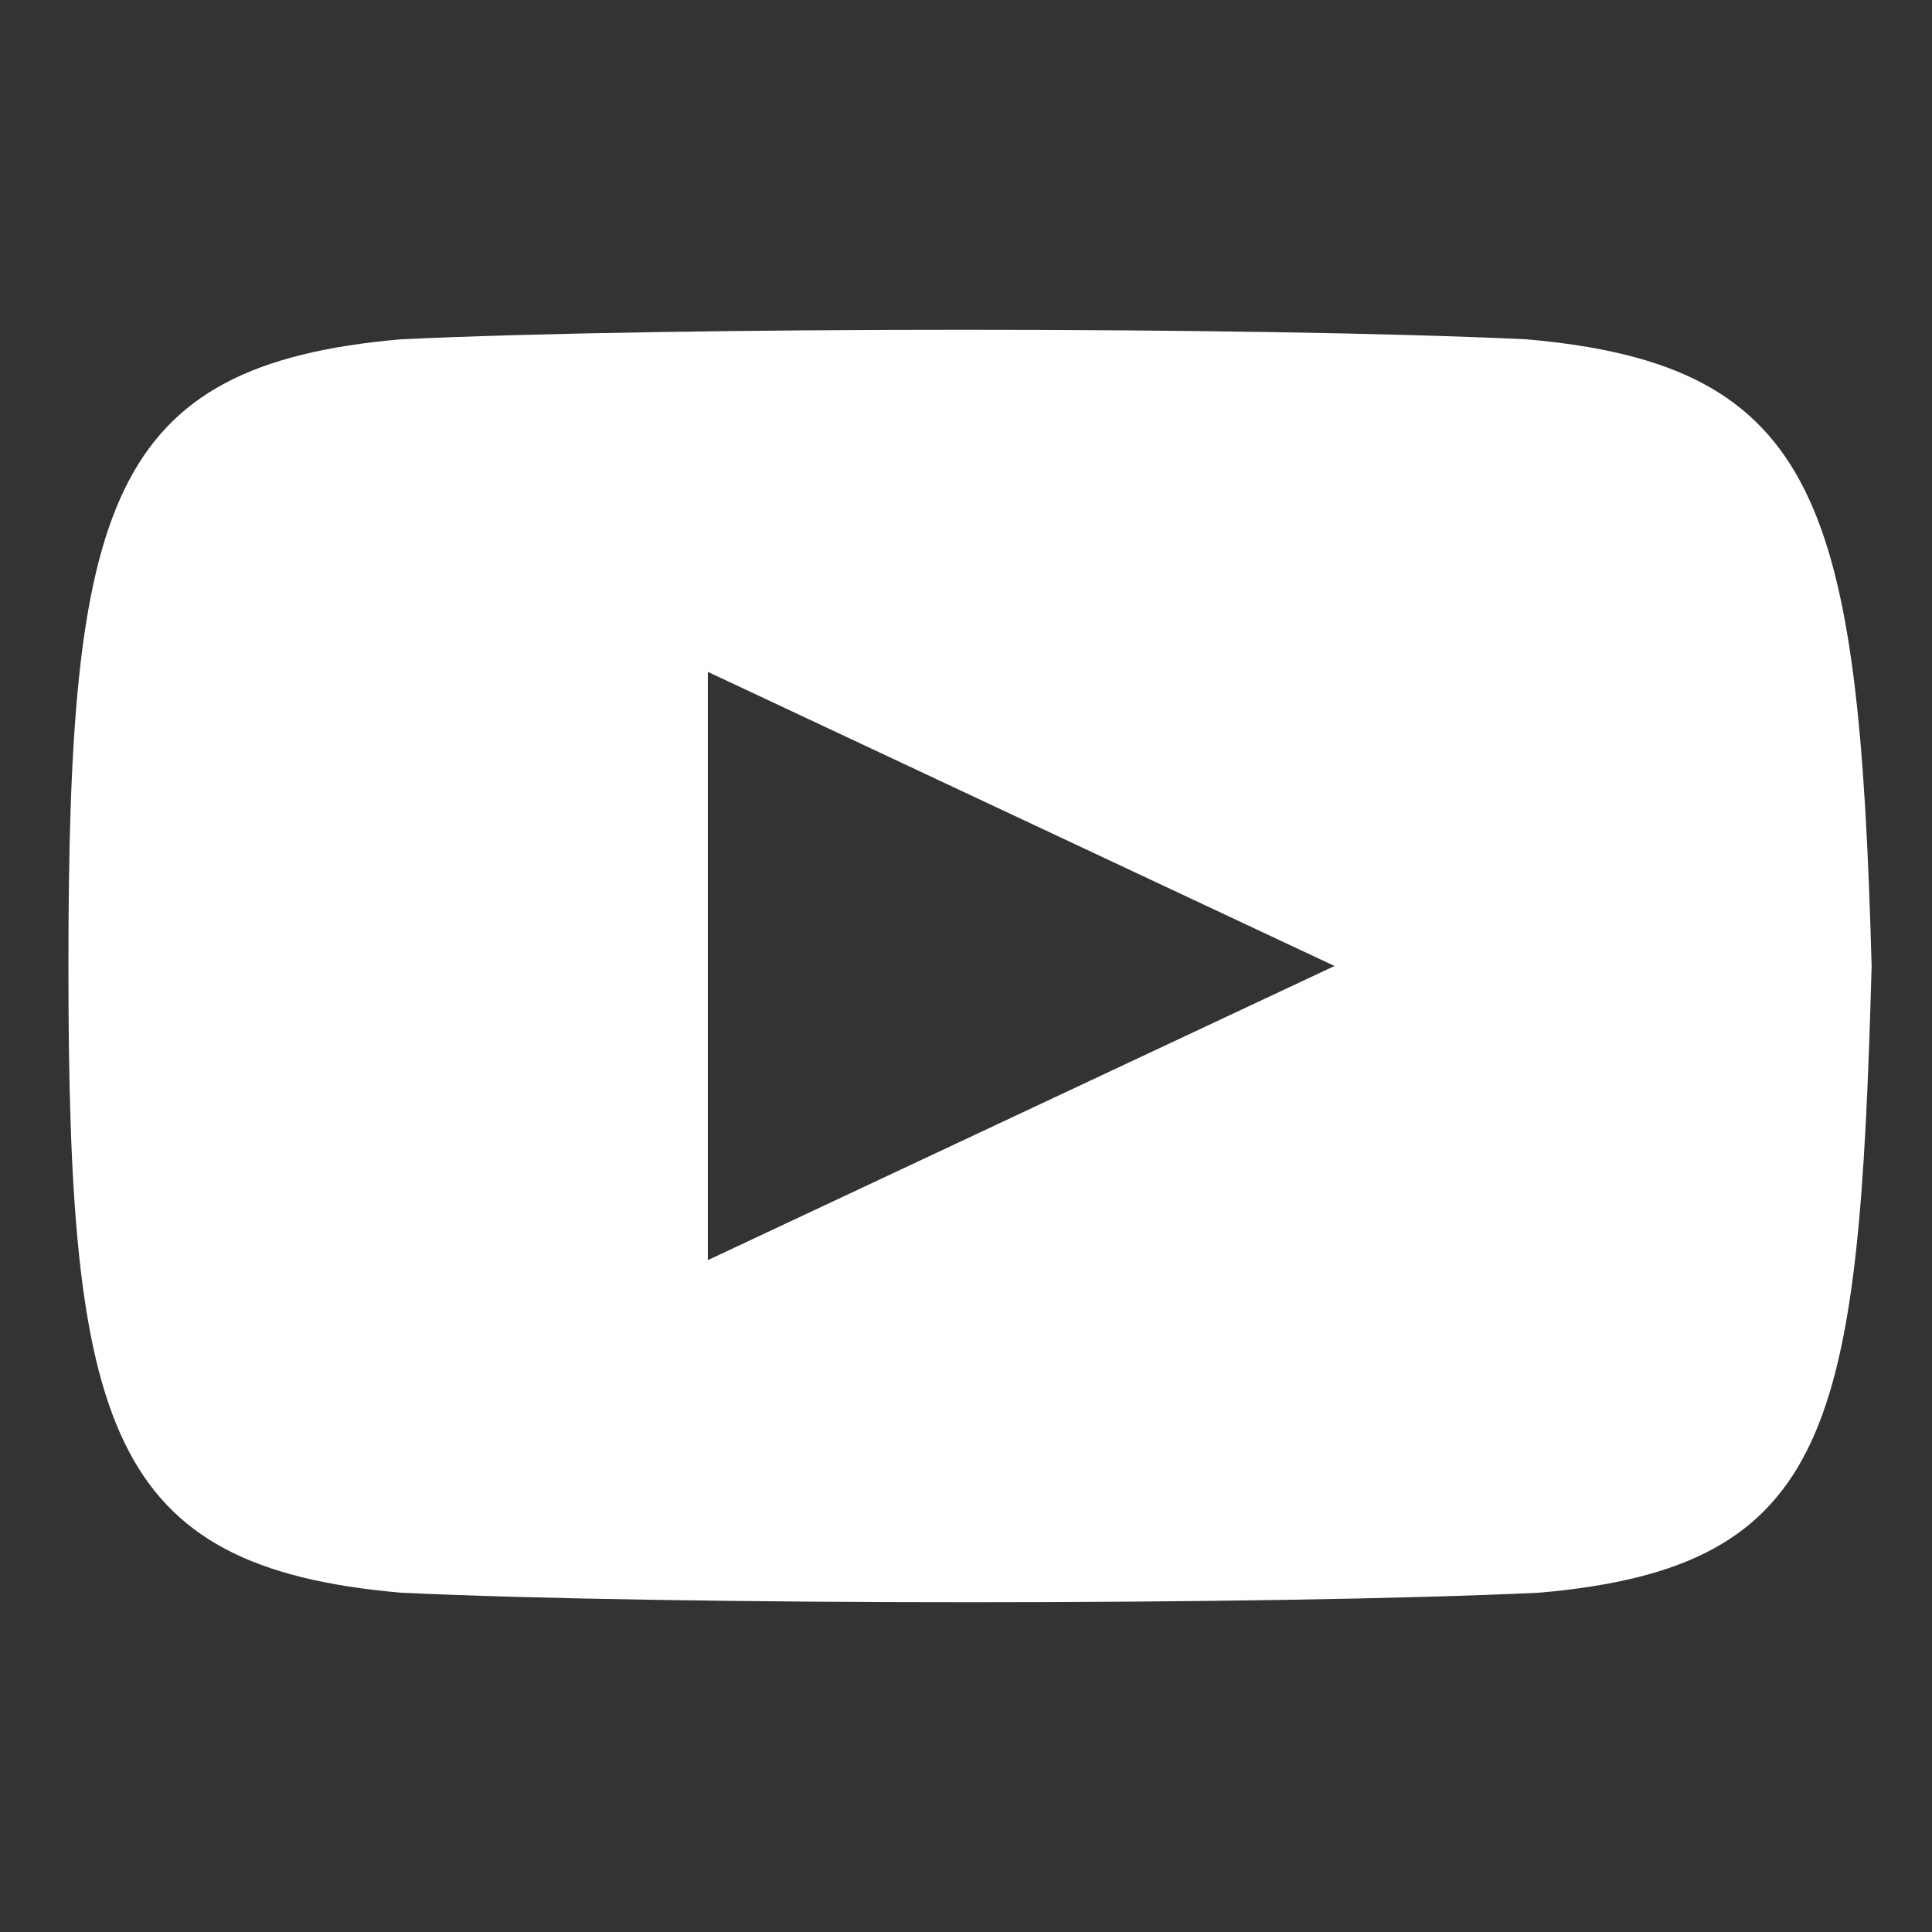 <?xml version="1.0" encoding="utf-8"?>
<svg version="1.1" id="Layer_1" x="0px" y="0px" viewBox="0 0 24 24" style="enable-background:new 0 0 24 24;" xmlns="http://www.w3.org/2000/svg">
  <rect x="0" y="0" width="24" height="24" fill="#333333" stroke="none"/>
  <path class="st0" d="M 18.961 4.215 C 15.625 4.057 8.317 4.057 4.98 4.215 C 1.326 4.533 0.85 6.281 0.85 12 C 0.85 17.719 1.326 19.467 4.98 19.785 C 8.317 19.943 15.783 19.943 19.12 19.785 C 22.774 19.467 23.091 17.719 23.25 12 C 23.091 6.281 22.615 4.533 18.961 4.215 Z M 8.793 15.654 L 8.793 8.346 L 16.578 12 L 8.793 15.654 Z" style="fill: white;"/>
</svg>